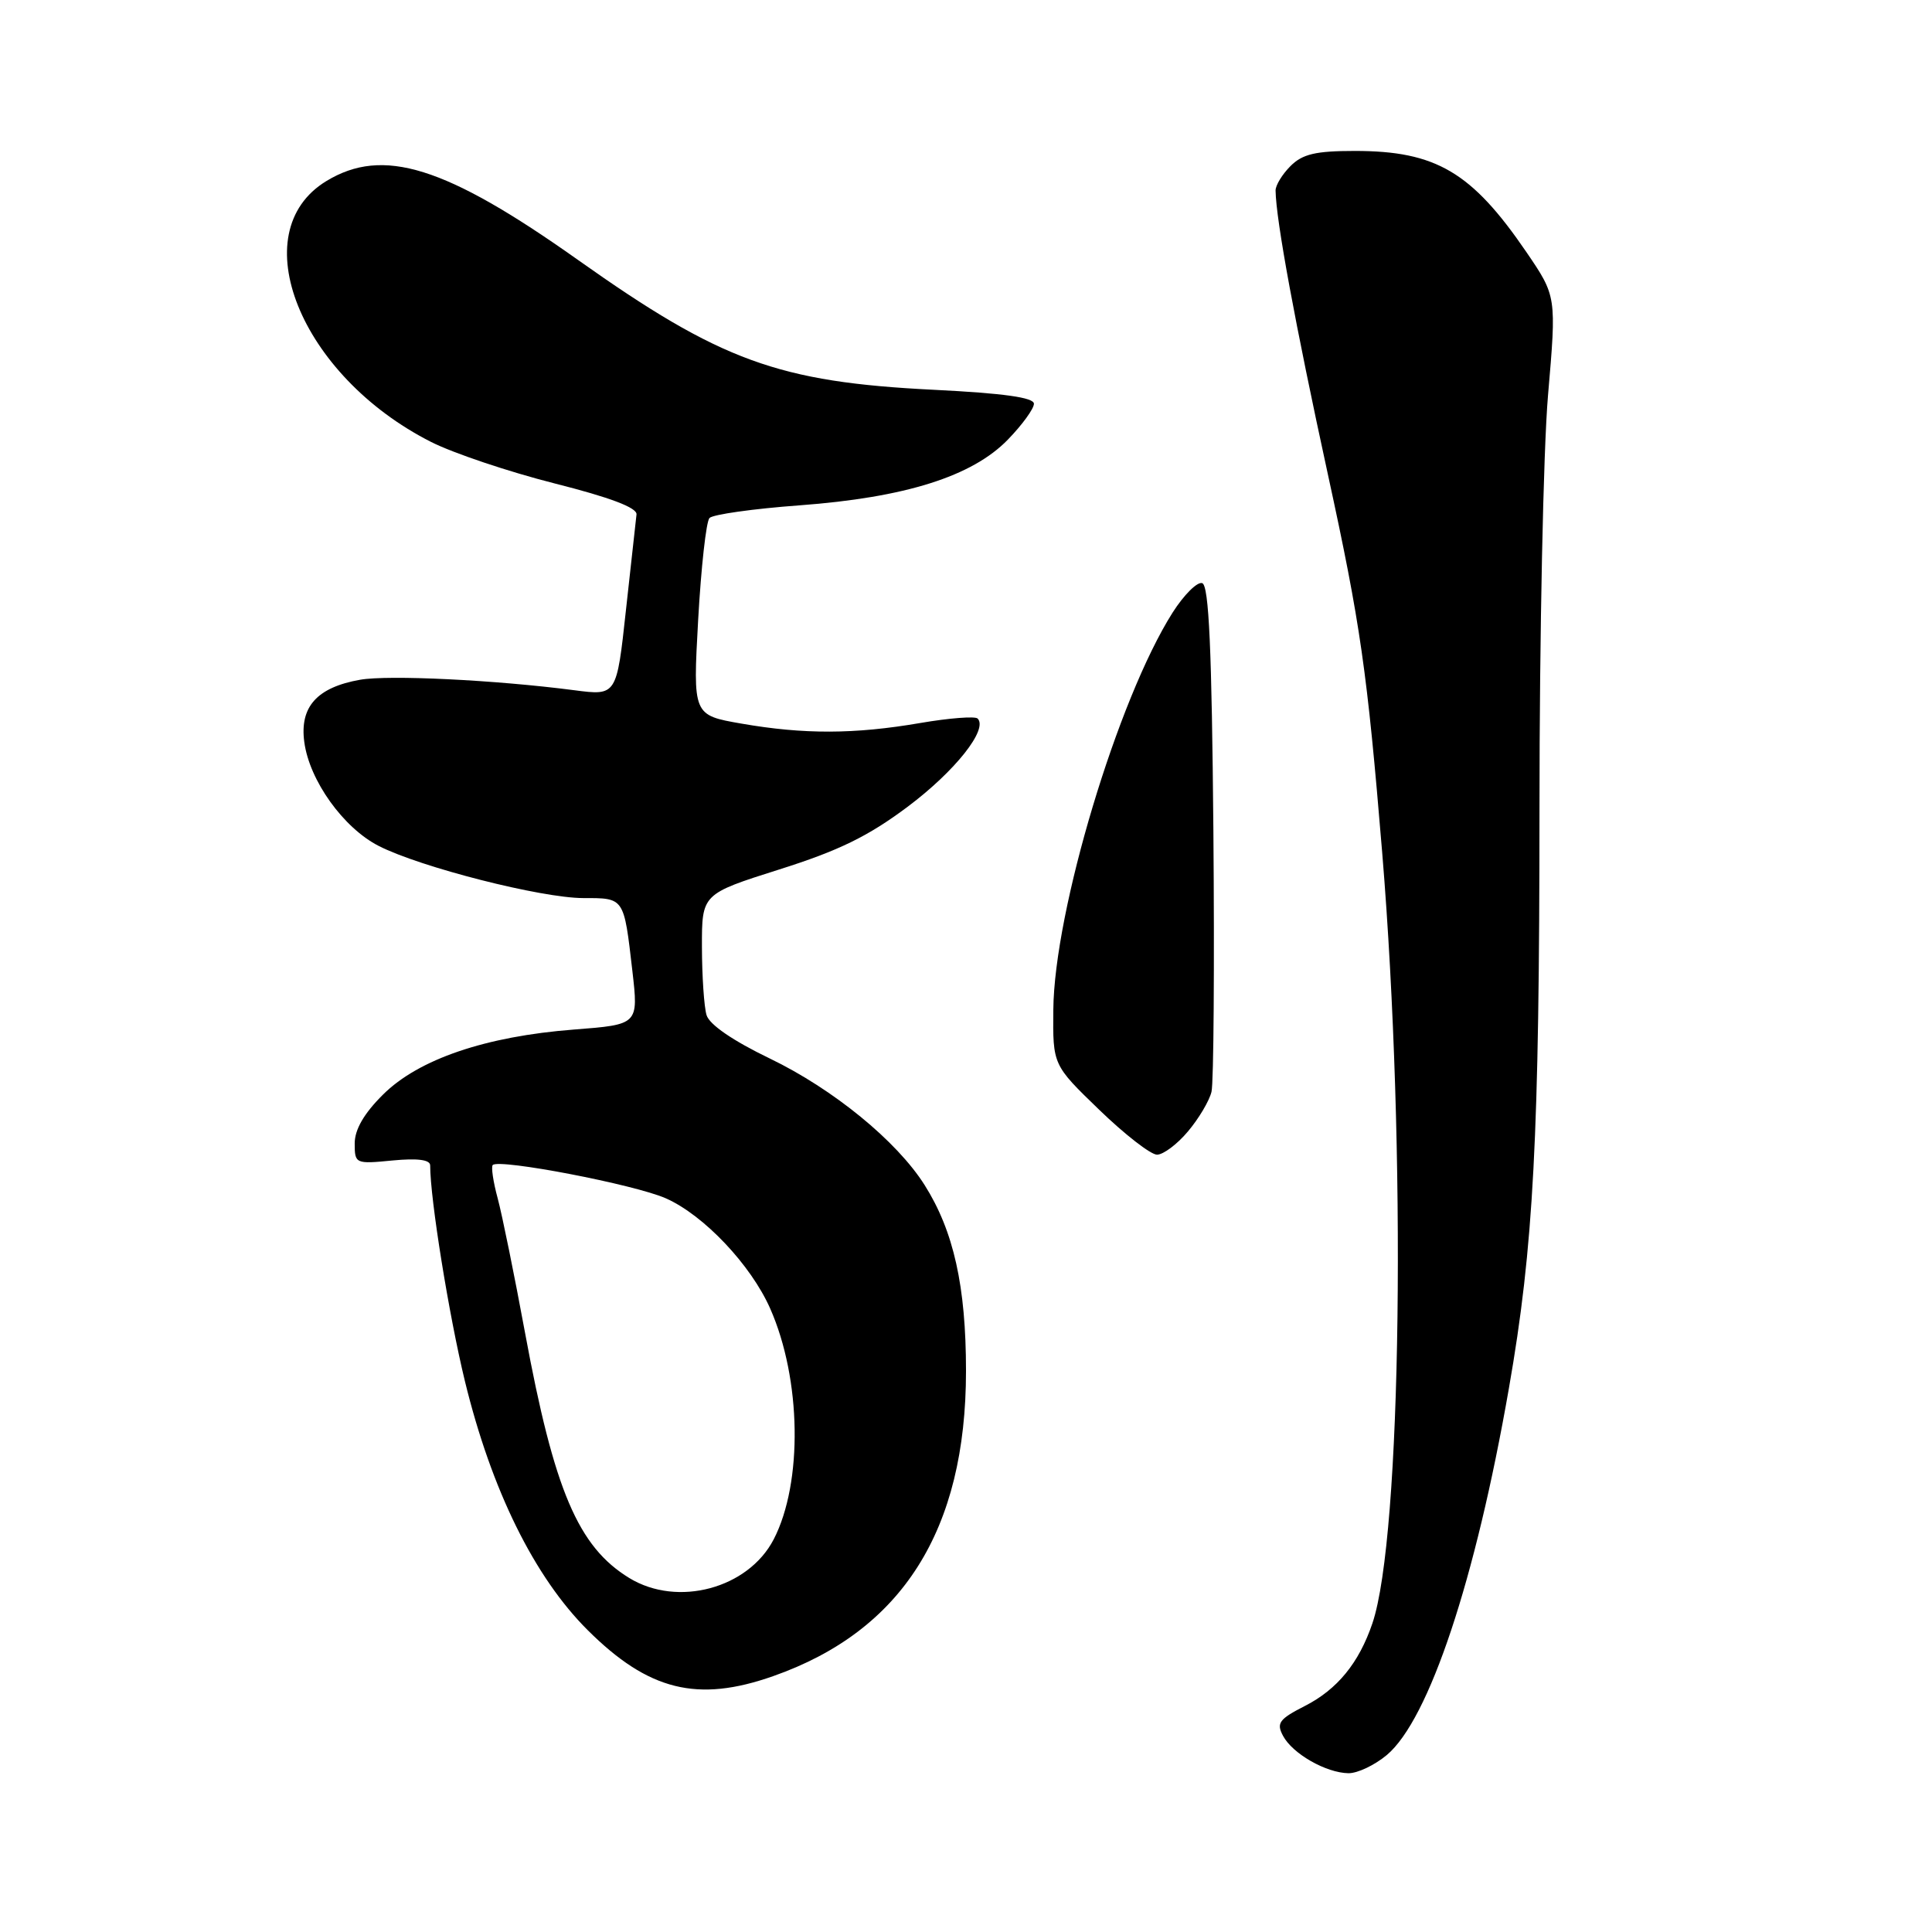 <?xml version="1.0" encoding="UTF-8" standalone="no"?>
<!DOCTYPE svg PUBLIC "-//W3C//DTD SVG 1.1//EN" "http://www.w3.org/Graphics/SVG/1.1/DTD/svg11.dtd" >
<svg xmlns="http://www.w3.org/2000/svg" xmlns:xlink="http://www.w3.org/1999/xlink" version="1.1" viewBox="0 0 256 256">
 <g >
 <path fill="currentColor"
d=" M 183.77 232.54 C 189.35 227.84 195.51 209.36 199.93 184.00 C 203.22 165.20 203.98 150.71 203.99 107.00 C 203.99 84.17 204.50 59.60 205.12 52.38 C 206.25 39.26 206.25 39.26 202.24 33.38 C 195.01 22.80 190.27 20.00 179.53 20.00 C 174.33 20.00 172.59 20.41 171.00 22.00 C 169.90 23.10 169.01 24.56 169.02 25.25 C 169.08 29.19 171.61 42.91 175.95 62.85 C 180.28 82.74 181.15 88.85 183.15 113.00 C 186.39 152.29 185.74 203.62 181.85 215.10 C 180.07 220.35 177.20 223.86 172.90 226.05 C 169.49 227.79 169.10 228.32 170.01 230.01 C 171.27 232.38 175.70 234.91 178.67 234.96 C 179.87 234.98 182.16 233.89 183.77 232.54 Z  M 102.44 222.10 C 119.56 216.09 128.00 202.73 128.00 181.66 C 128.00 170.45 126.37 163.13 122.52 157.03 C 118.83 151.19 110.42 144.32 102.01 140.26 C 97.11 137.90 93.99 135.76 93.62 134.50 C 93.29 133.40 93.02 129.34 93.01 125.48 C 93.00 118.46 93.00 118.46 103.25 115.21 C 111.17 112.71 115.04 110.81 120.28 106.89 C 126.57 102.17 130.96 96.63 129.54 95.21 C 129.21 94.88 125.79 95.14 121.95 95.80 C 113.23 97.30 106.50 97.32 98.24 95.88 C 91.81 94.76 91.81 94.76 92.51 82.13 C 92.90 75.18 93.57 69.11 94.01 68.64 C 94.45 68.17 99.82 67.41 105.95 66.96 C 119.95 65.92 128.81 63.13 133.55 58.25 C 135.45 56.29 137.00 54.16 137.00 53.50 C 137.00 52.67 132.97 52.11 123.75 51.65 C 103.13 50.63 95.50 47.85 76.54 34.41 C 59.02 22.00 50.75 19.42 43.23 24.00 C 32.12 30.78 39.75 49.76 57.12 58.56 C 60.04 60.04 67.39 62.51 73.46 64.05 C 80.87 65.92 84.45 67.28 84.34 68.17 C 84.25 68.90 83.62 74.61 82.94 80.85 C 81.71 92.19 81.71 92.19 76.11 91.46 C 65.57 90.09 51.50 89.41 47.72 90.07 C 42.00 91.08 39.69 93.66 40.32 98.32 C 41.00 103.43 45.50 109.70 50.18 112.09 C 55.72 114.92 71.72 118.99 77.28 119.00 C 82.75 119.00 82.66 118.86 83.79 128.63 C 84.61 135.76 84.61 135.76 76.05 136.42 C 64.36 137.32 55.46 140.35 50.75 145.04 C 48.23 147.54 47.00 149.67 47.00 151.51 C 47.00 154.20 47.10 154.25 52.00 153.77 C 55.33 153.45 57.00 153.67 57.00 154.42 C 57.00 158.87 59.48 174.26 61.60 183.00 C 65.12 197.44 70.80 208.96 77.88 216.01 C 85.93 224.02 92.42 225.63 102.44 222.10 Z  M 157.41 149.92 C 158.84 148.23 160.24 145.87 160.53 144.67 C 160.82 143.48 160.93 127.91 160.78 110.08 C 160.57 86.03 160.19 77.56 159.30 77.27 C 158.65 77.05 156.88 78.81 155.37 81.18 C 148.11 92.65 139.69 120.68 139.57 133.80 C 139.50 141.11 139.50 141.11 145.65 147.05 C 149.03 150.32 152.48 153.00 153.31 153.00 C 154.14 153.00 155.99 151.62 157.41 149.92 Z  M 83.39 209.10 C 76.61 204.96 73.43 197.50 69.57 176.60 C 68.17 169.01 66.54 161.00 65.95 158.80 C 65.35 156.60 65.06 154.61 65.29 154.37 C 66.16 153.51 84.13 156.96 88.24 158.79 C 93.27 161.02 99.49 167.60 102.05 173.38 C 106.19 182.74 106.40 196.46 102.52 203.97 C 99.14 210.49 89.79 213.00 83.39 209.10 Z "/>
</g>
</svg>